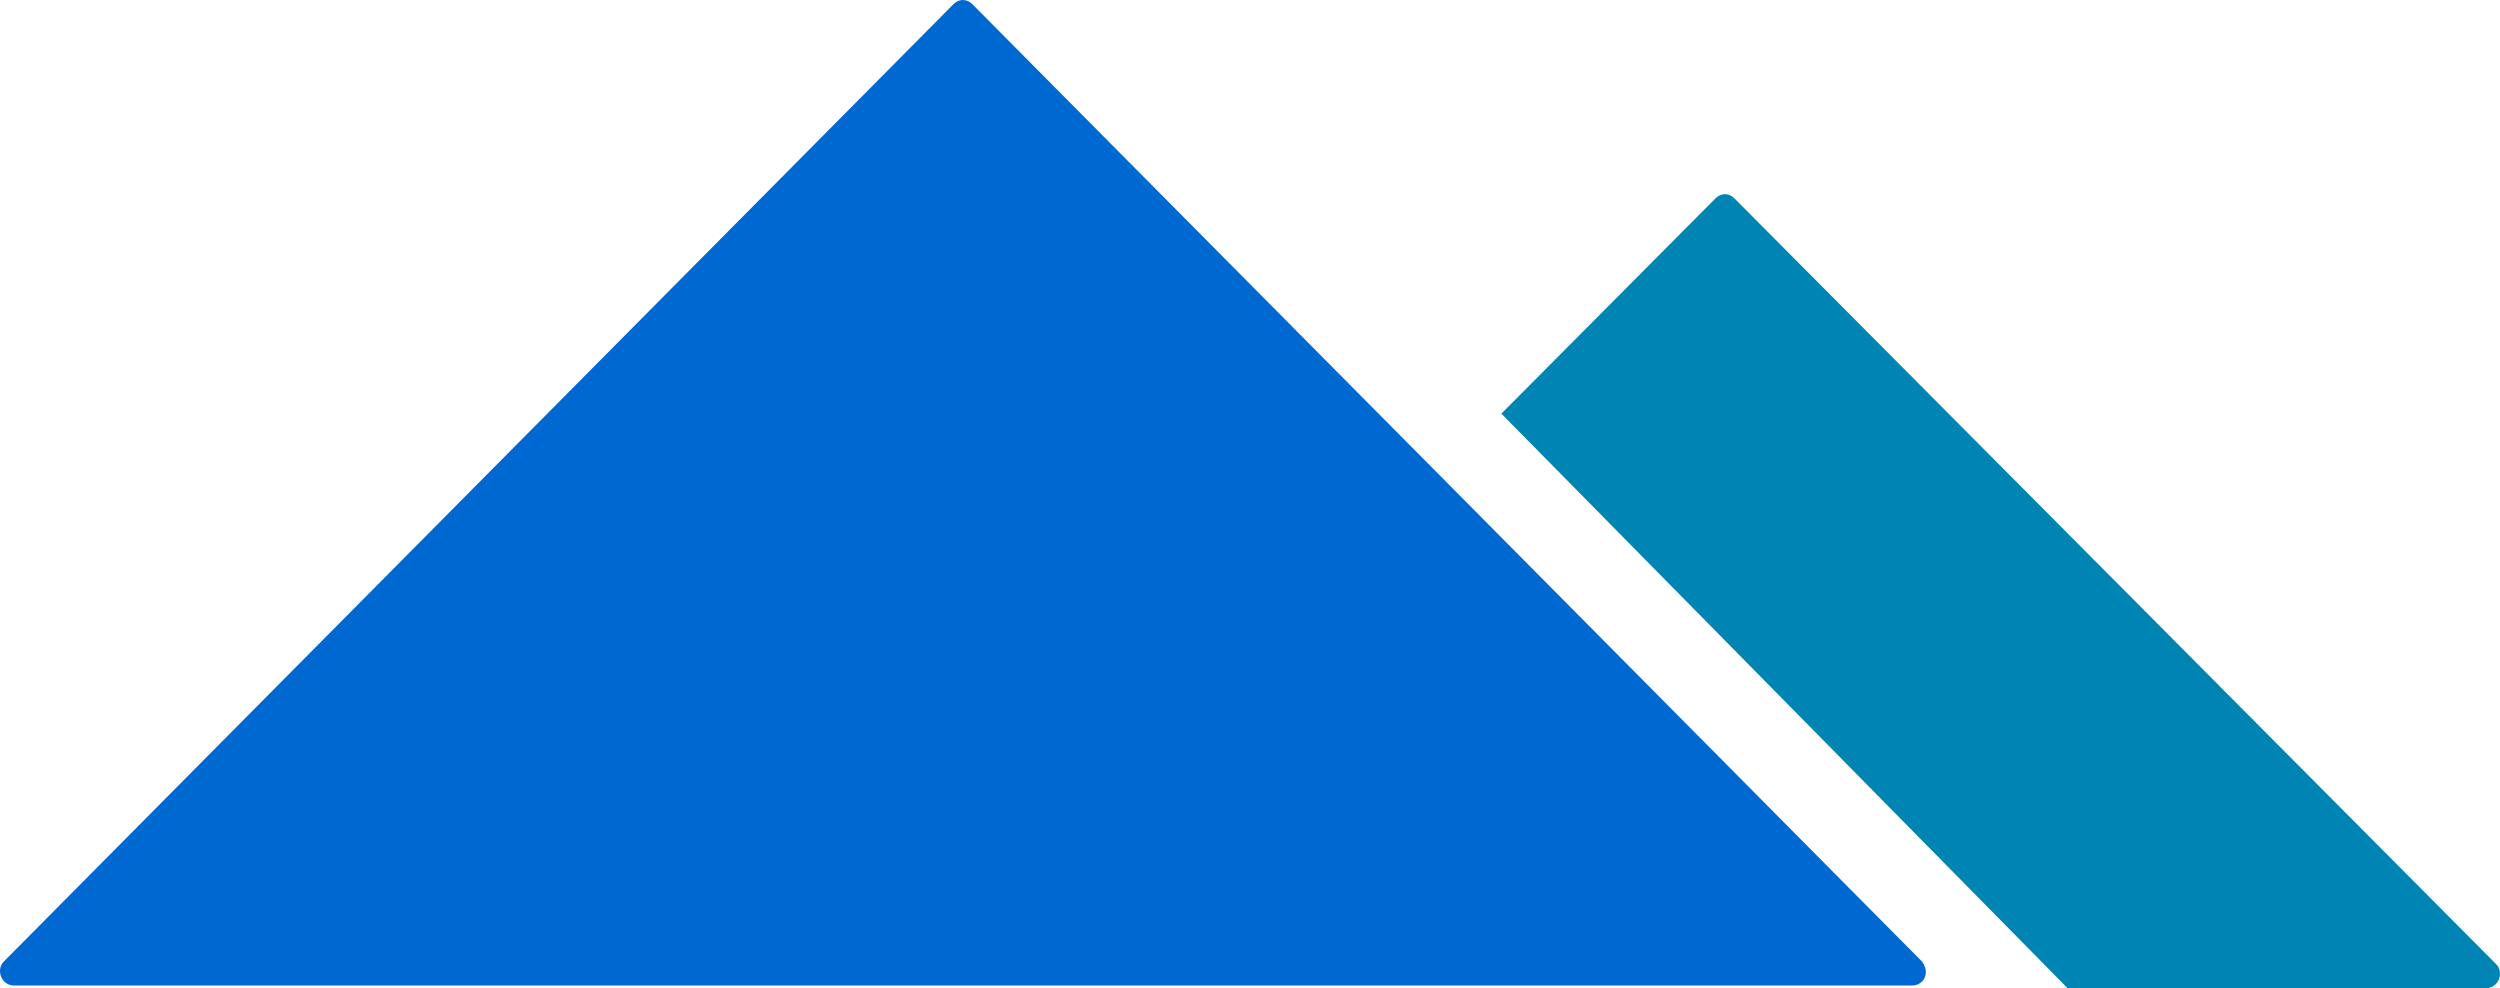 <svg width="764" height="302" viewBox="0 0 764 302" fill="none" xmlns="http://www.w3.org/2000/svg">
<path d="M584.157 301.187H4.374C0.331 301.187 -1.286 296.309 1.14 293.87L291.435 1.219C293.053 -0.406 295.478 -0.406 297.096 1.219L587.391 293.87C589.817 297.122 588.2 301.187 584.157 301.187Z" fill="#0069D1"/>
<path d="M458.818 126.41L524.316 60.563C525.934 58.937 528.359 58.937 529.977 60.563L762.86 294.684C765.286 297.123 763.669 302 759.625 302H631.863" fill="#0084B4"/>
</svg>
